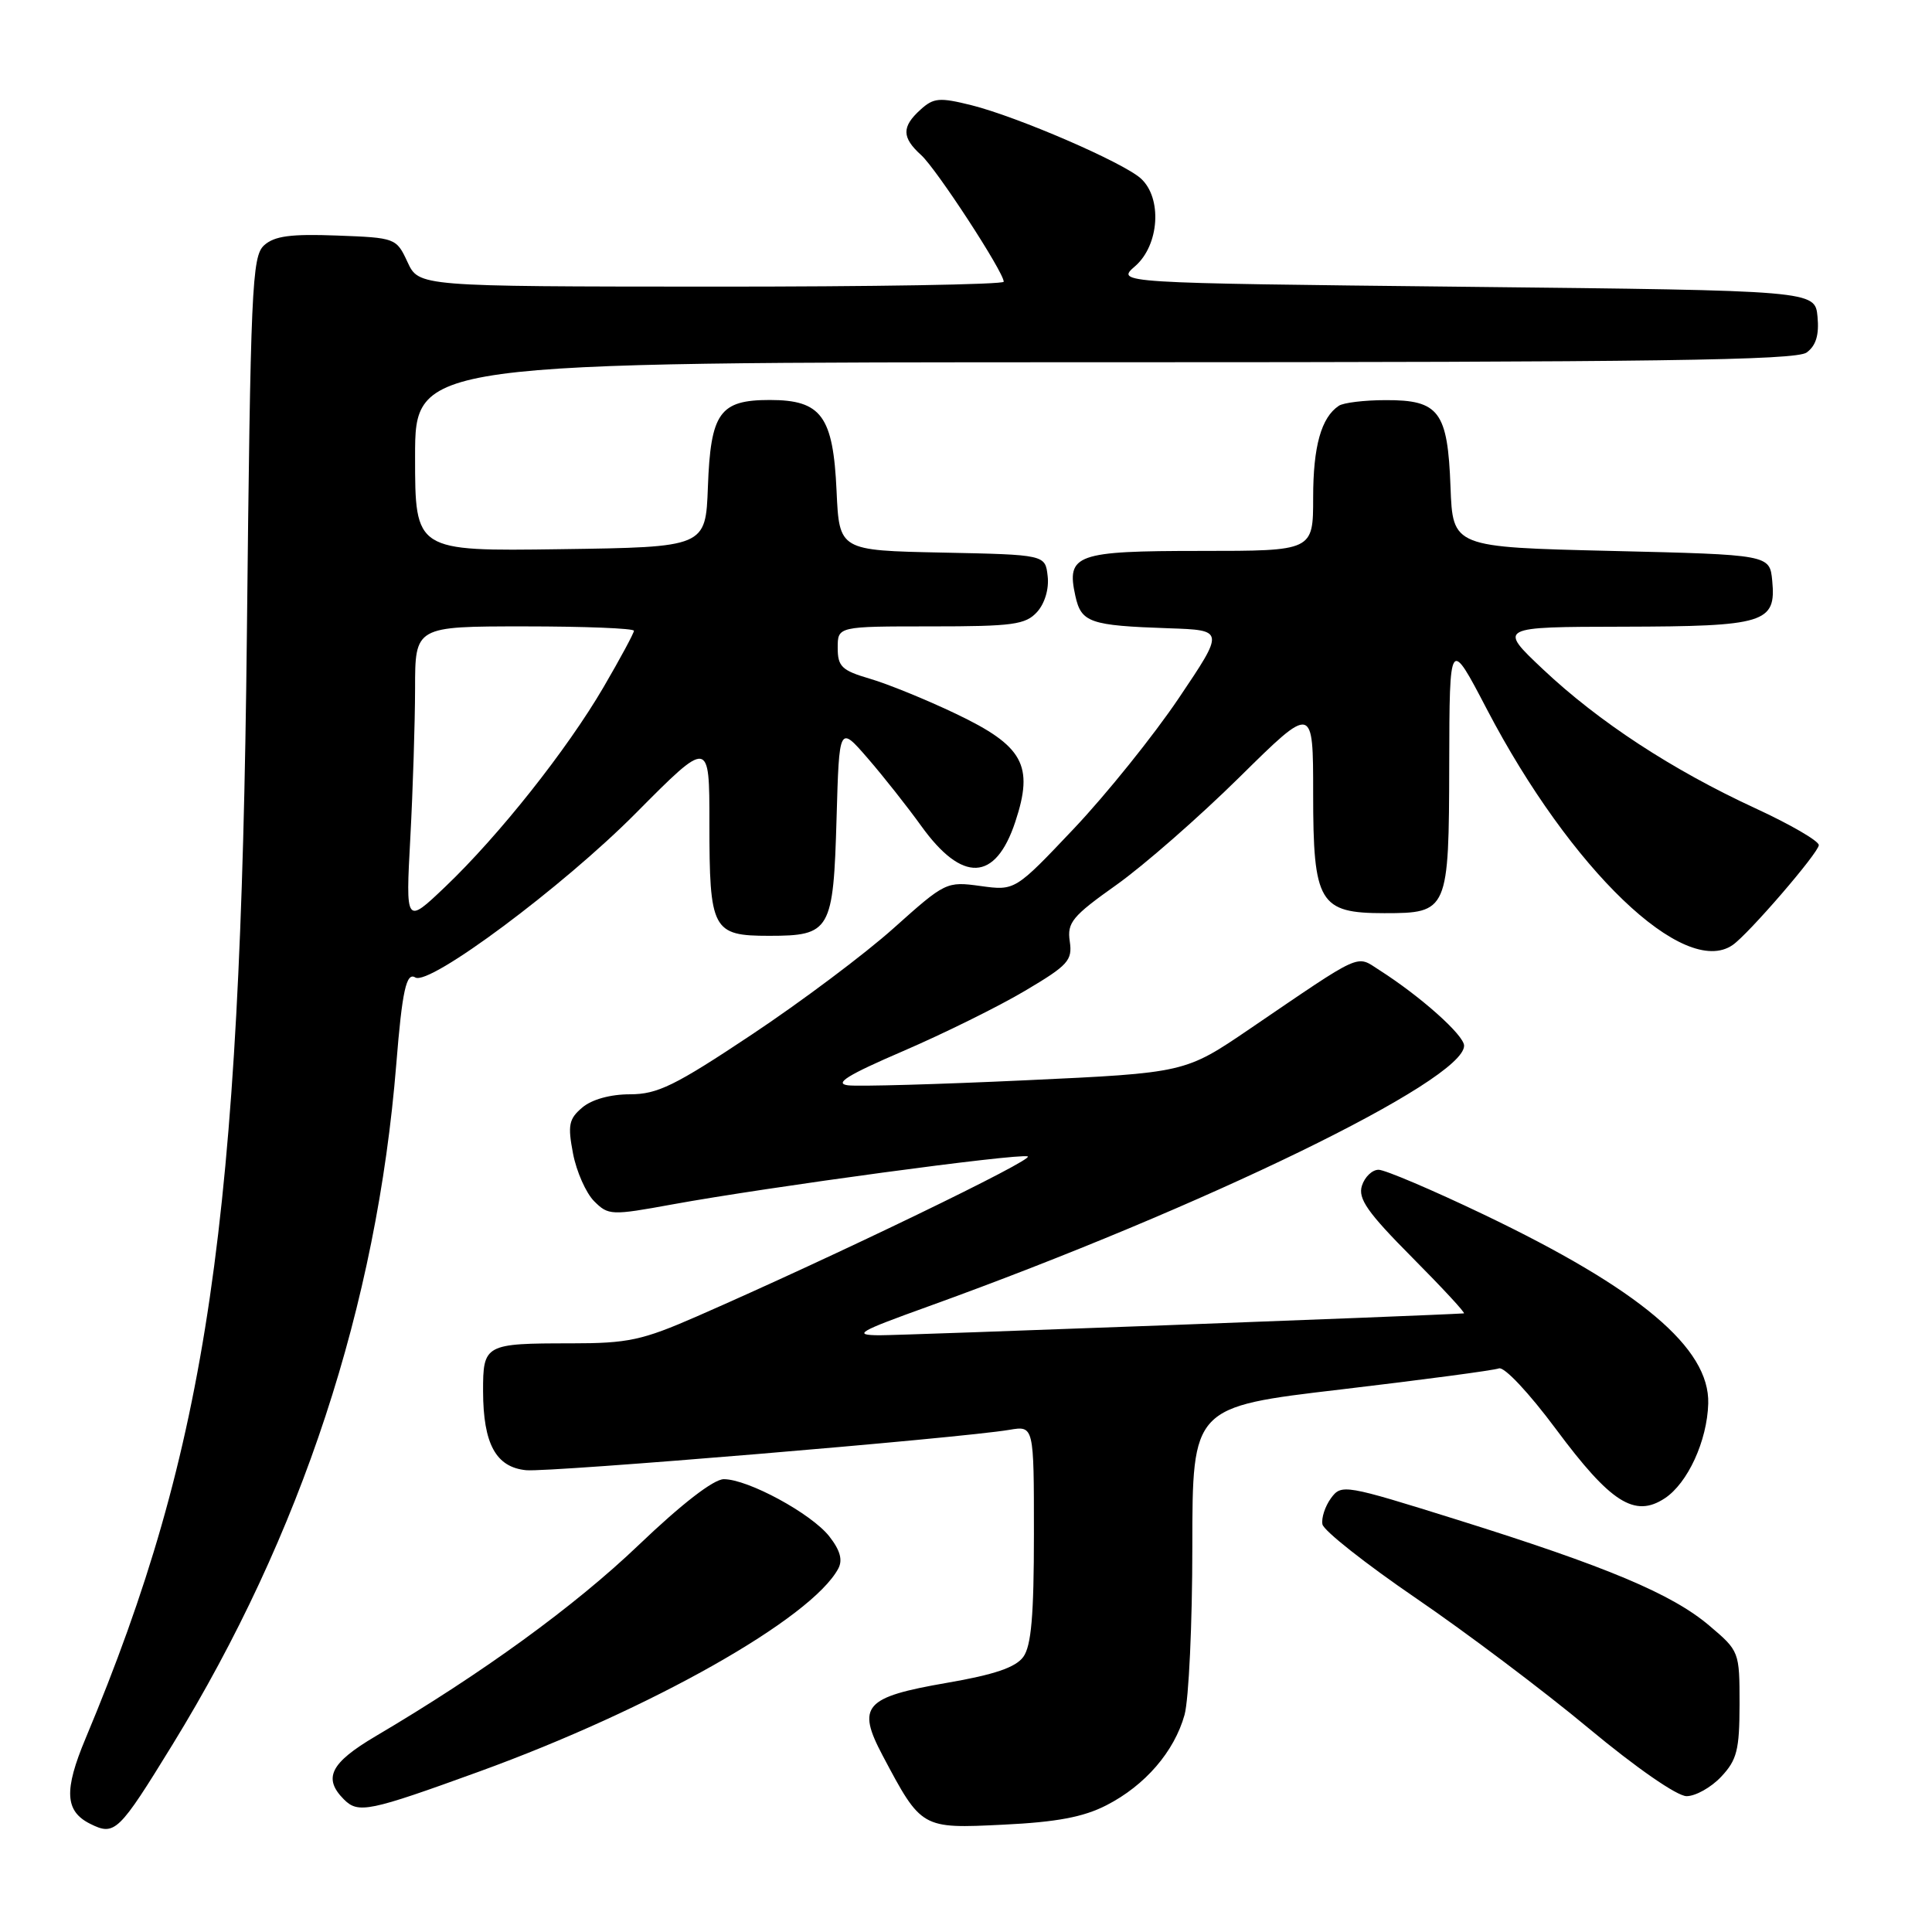<?xml version="1.0" encoding="UTF-8" standalone="no"?>
<!DOCTYPE svg PUBLIC "-//W3C//DTD SVG 1.1//EN" "http://www.w3.org/Graphics/SVG/1.1/DTD/svg11.dtd" >
<svg xmlns="http://www.w3.org/2000/svg" xmlns:xlink="http://www.w3.org/1999/xlink" version="1.1" viewBox="0 0 256 256">
 <g >
 <path fill="currentColor"
d=" M 22.87 231.15 C 39.95 203.33 49.92 173.01 52.51 141.00 C 53.29 131.28 53.84 128.78 55.03 129.52 C 56.89 130.67 74.59 117.49 84.25 107.75 C 94.00 97.93 94.00 97.93 94.00 109.03 C 94.00 123.25 94.39 124.00 101.91 124.00 C 110.05 124.00 110.42 123.34 110.85 108.40 C 111.20 96.11 111.20 96.11 114.99 100.49 C 117.08 102.90 120.25 106.92 122.05 109.42 C 127.51 117.02 131.90 116.84 134.53 108.90 C 137.02 101.40 135.61 98.84 126.62 94.56 C 122.70 92.69 117.59 90.61 115.25 89.93 C 111.54 88.84 111.00 88.32 111.00 85.84 C 111.00 83.00 111.00 83.00 123.35 83.00 C 134.23 83.00 135.89 82.77 137.42 81.09 C 138.44 79.96 139.02 78.02 138.82 76.34 C 138.50 73.50 138.50 73.50 124.85 73.22 C 111.21 72.94 111.21 72.94 110.85 65.07 C 110.40 55.13 108.84 53.00 102.00 53.00 C 95.36 53.00 94.16 54.68 93.80 64.53 C 93.50 72.50 93.50 72.50 74.25 72.77 C 55.00 73.04 55.00 73.04 55.00 60.52 C 55.00 48.00 55.00 48.00 146.31 48.00 C 219.44 48.00 237.97 47.74 239.39 46.71 C 240.63 45.80 241.06 44.38 240.83 41.96 C 240.50 38.50 240.50 38.50 194.17 38.00 C 147.84 37.50 147.84 37.50 150.42 35.26 C 153.62 32.47 154.02 26.24 151.17 23.65 C 148.80 21.51 134.88 15.49 128.72 13.94 C 124.49 12.89 123.71 12.95 121.97 14.53 C 119.46 16.80 119.48 18.22 122.06 20.55 C 124.10 22.40 133.00 36.05 133.00 37.33 C 133.00 37.70 115.56 37.99 94.25 37.98 C 55.50 37.96 55.50 37.96 54.00 34.73 C 52.52 31.54 52.41 31.50 44.63 31.21 C 38.53 30.98 36.36 31.27 35.00 32.50 C 33.38 33.97 33.20 38.07 32.71 84.30 C 31.89 162.00 27.55 191.64 11.34 230.35 C 8.45 237.25 8.60 240.00 11.96 241.67 C 15.21 243.29 15.72 242.79 22.87 231.15 Z  M 146.62 239.20 C 151.73 236.58 155.60 232.10 156.96 227.22 C 157.52 225.17 157.99 215.16 157.99 204.96 C 158.00 186.42 158.00 186.42 177.68 184.11 C 188.51 182.83 197.93 181.58 198.61 181.32 C 199.31 181.05 202.59 184.55 206.17 189.36 C 213.42 199.12 216.60 201.15 220.58 198.54 C 223.63 196.54 226.21 190.92 226.35 185.98 C 226.56 178.63 217.29 170.83 196.58 160.92 C 189.77 157.66 183.51 155.00 182.67 155.00 C 181.82 155.00 180.83 155.95 180.46 157.12 C 179.92 158.83 181.20 160.66 187.12 166.62 C 191.15 170.68 194.24 174.01 193.97 174.03 C 188.88 174.35 119.34 176.95 116.50 176.93 C 112.95 176.90 113.67 176.47 123.00 173.11 C 159.62 159.90 194.00 143.17 194.00 138.56 C 194.00 137.17 188.24 132.03 182.77 128.54 C 179.63 126.53 180.73 126.03 165.60 136.33 C 157.03 142.16 157.03 142.16 135.96 143.14 C 124.36 143.68 113.75 143.98 112.37 143.81 C 110.48 143.58 112.27 142.46 119.68 139.27 C 125.08 136.94 132.35 133.35 135.83 131.28 C 141.54 127.90 142.12 127.26 141.75 124.74 C 141.38 122.25 142.08 121.40 147.92 117.26 C 151.54 114.69 158.89 108.26 164.25 102.97 C 174.00 93.35 174.00 93.35 174.00 105.17 C 174.00 119.64 174.81 121.00 183.43 121.00 C 191.88 121.00 191.99 120.75 192.03 101.18 C 192.07 84.50 192.07 84.50 197.03 94.00 C 208.13 115.23 223.14 129.64 229.57 125.23 C 231.65 123.82 241.00 112.97 241.00 111.98 C 241.00 111.43 237.21 109.23 232.59 107.10 C 221.55 102.00 211.85 95.65 204.47 88.70 C 198.50 83.07 198.50 83.07 215.06 83.04 C 233.88 83.00 235.36 82.54 234.83 76.96 C 234.50 73.50 234.50 73.50 213.50 73.00 C 192.50 72.50 192.50 72.50 192.20 64.53 C 191.83 54.52 190.69 52.99 183.60 53.02 C 180.79 53.02 178.00 53.36 177.40 53.77 C 175.07 55.32 174.00 59.14 174.00 65.93 C 174.00 73.00 174.00 73.00 159.12 73.00 C 142.56 73.00 141.28 73.46 142.49 78.96 C 143.27 82.50 144.39 82.89 154.88 83.25 C 162.26 83.50 162.26 83.50 156.20 92.50 C 152.87 97.45 146.62 105.22 142.32 109.77 C 134.50 118.03 134.50 118.03 129.92 117.40 C 125.41 116.78 125.25 116.87 118.42 122.98 C 114.62 126.39 106.15 132.74 99.61 137.09 C 89.43 143.87 87.12 145.00 83.47 145.00 C 80.88 145.00 78.42 145.68 77.16 146.75 C 75.37 148.26 75.21 149.09 75.93 152.86 C 76.39 155.25 77.65 158.09 78.73 159.17 C 80.61 161.05 80.99 161.07 89.09 159.59 C 101.69 157.29 134.90 152.80 136.18 153.23 C 137.22 153.57 110.78 166.36 92.34 174.43 C 85.08 177.60 83.23 178.00 75.67 178.00 C 64.24 178.00 64.00 178.13 64.01 184.36 C 64.03 191.34 65.72 194.42 69.72 194.81 C 72.81 195.11 127.26 190.56 133.75 189.46 C 137.00 188.91 137.00 188.91 137.00 203.26 C 137.00 214.06 136.65 218.10 135.59 219.55 C 134.57 220.95 131.72 221.91 125.44 222.99 C 114.52 224.88 113.48 226.06 116.96 232.63 C 122.10 242.32 122.09 242.31 132.92 241.78 C 140.01 241.44 143.57 240.77 146.62 239.20 Z  M 63.50 234.74 C 86.29 226.46 107.50 214.47 111.07 207.86 C 111.69 206.71 111.33 205.42 109.88 203.57 C 107.50 200.55 99.11 196.00 95.91 196.00 C 94.56 196.00 90.32 199.28 84.60 204.75 C 76.14 212.83 63.96 221.69 49.75 230.07 C 43.78 233.60 42.77 235.62 45.57 238.43 C 47.48 240.34 48.87 240.05 63.50 234.74 Z  M 228.07 235.42 C 230.16 233.20 230.49 231.87 230.50 225.82 C 230.50 218.86 230.47 218.77 226.50 215.41 C 221.54 211.20 212.92 207.58 193.14 201.39 C 178.15 196.70 177.75 196.63 176.36 198.52 C 175.58 199.59 175.07 201.15 175.23 201.98 C 175.39 202.82 180.97 207.22 187.61 211.76 C 194.26 216.30 204.57 224.06 210.51 229.01 C 216.81 234.25 222.22 238.00 223.48 238.00 C 224.67 238.00 226.74 236.84 228.07 235.42 Z  M 54.37 111.00 C 54.71 104.67 54.99 95.79 55.00 91.25 C 55.00 83.00 55.00 83.00 69.50 83.00 C 77.47 83.00 84.00 83.26 84.00 83.58 C 84.00 83.89 82.19 87.25 79.98 91.04 C 75.12 99.36 66.12 110.71 59.00 117.50 C 53.75 122.50 53.75 122.50 54.37 111.00 Z "/>
</g>
</svg>